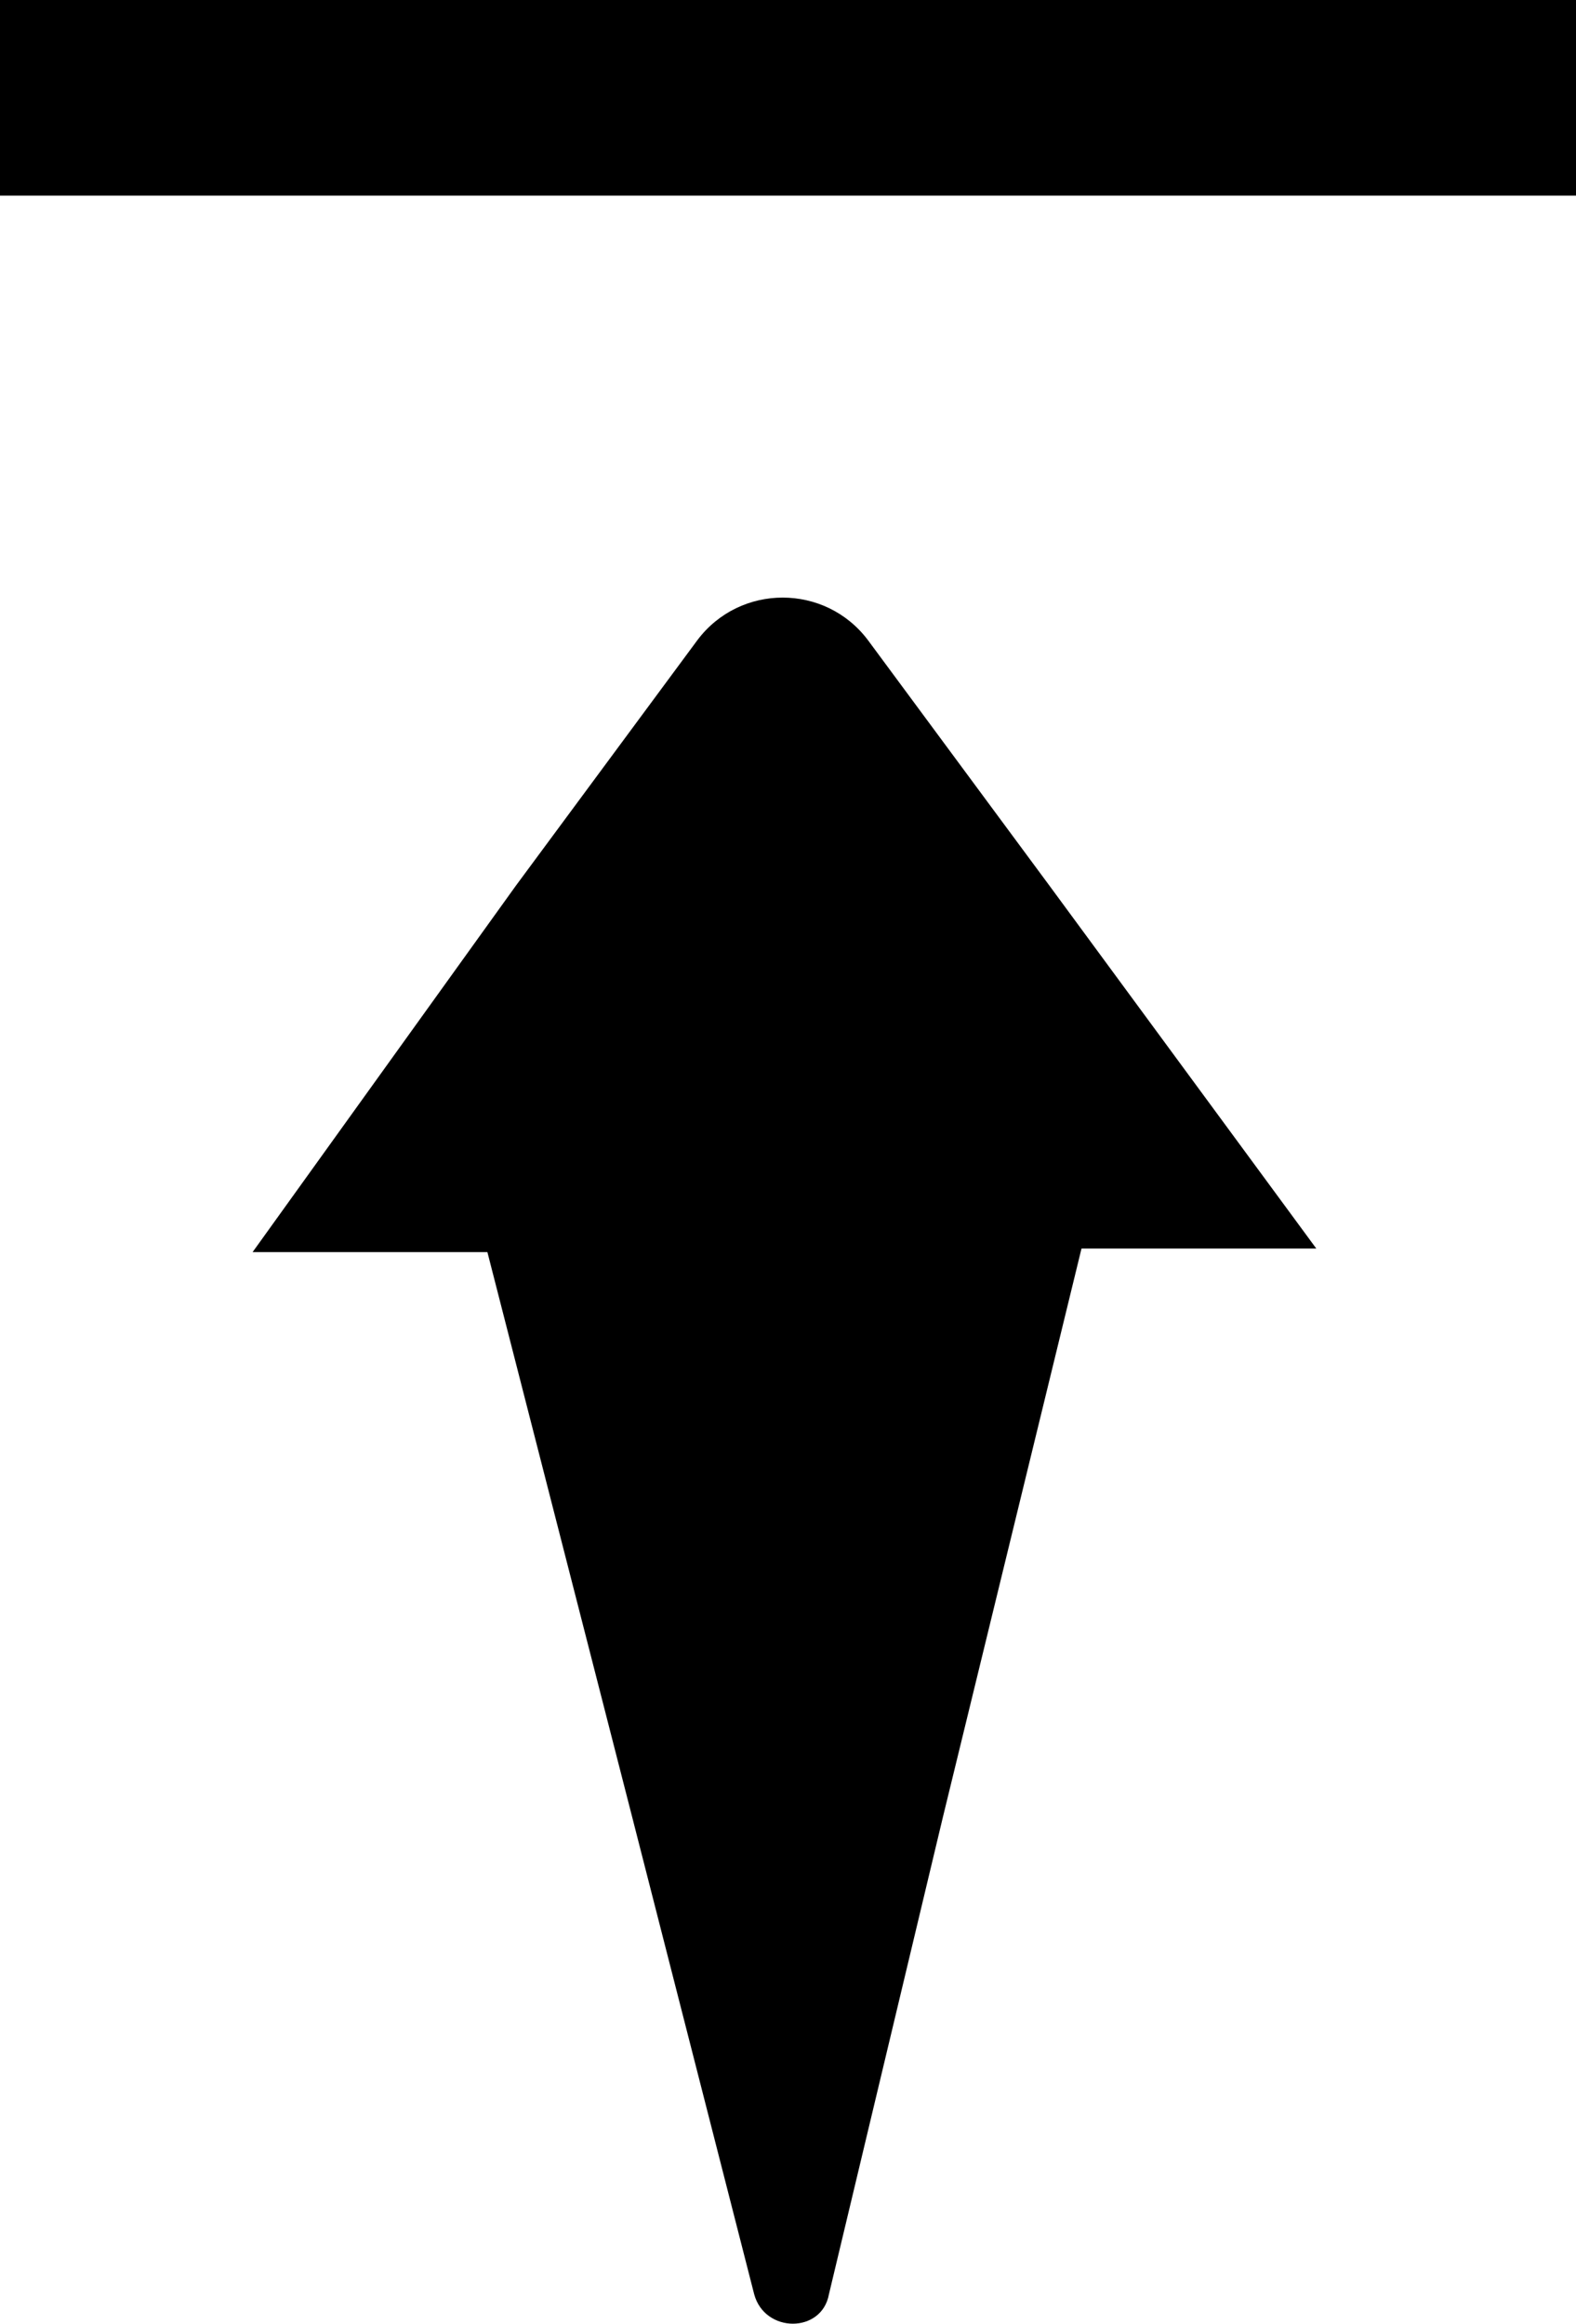 <?xml version="1.0" encoding="UTF-8"?>
<svg id="Layer_1" data-name="Layer 1" xmlns="http://www.w3.org/2000/svg" viewBox="0 0 44.3 65.33">
  <defs>
    <style>
      .cls-1 {
        fill-rule: evenodd;
      }
    </style>
  </defs>
  <path class="cls-1" d="M17.8,51.2l3.4,13.3c.3,1.1,1.9,1.1,2.1,0l3.2-13.4,3.9-16h6.6l-7.5-10.2-5.1-6.9c-1.2-1.6-3.6-1.6-4.8,0l-5.1,6.9-7.4,10.3h6.6l4.1,16Z"/>
  <rect width="44.3" height="5.5"/>
</svg>